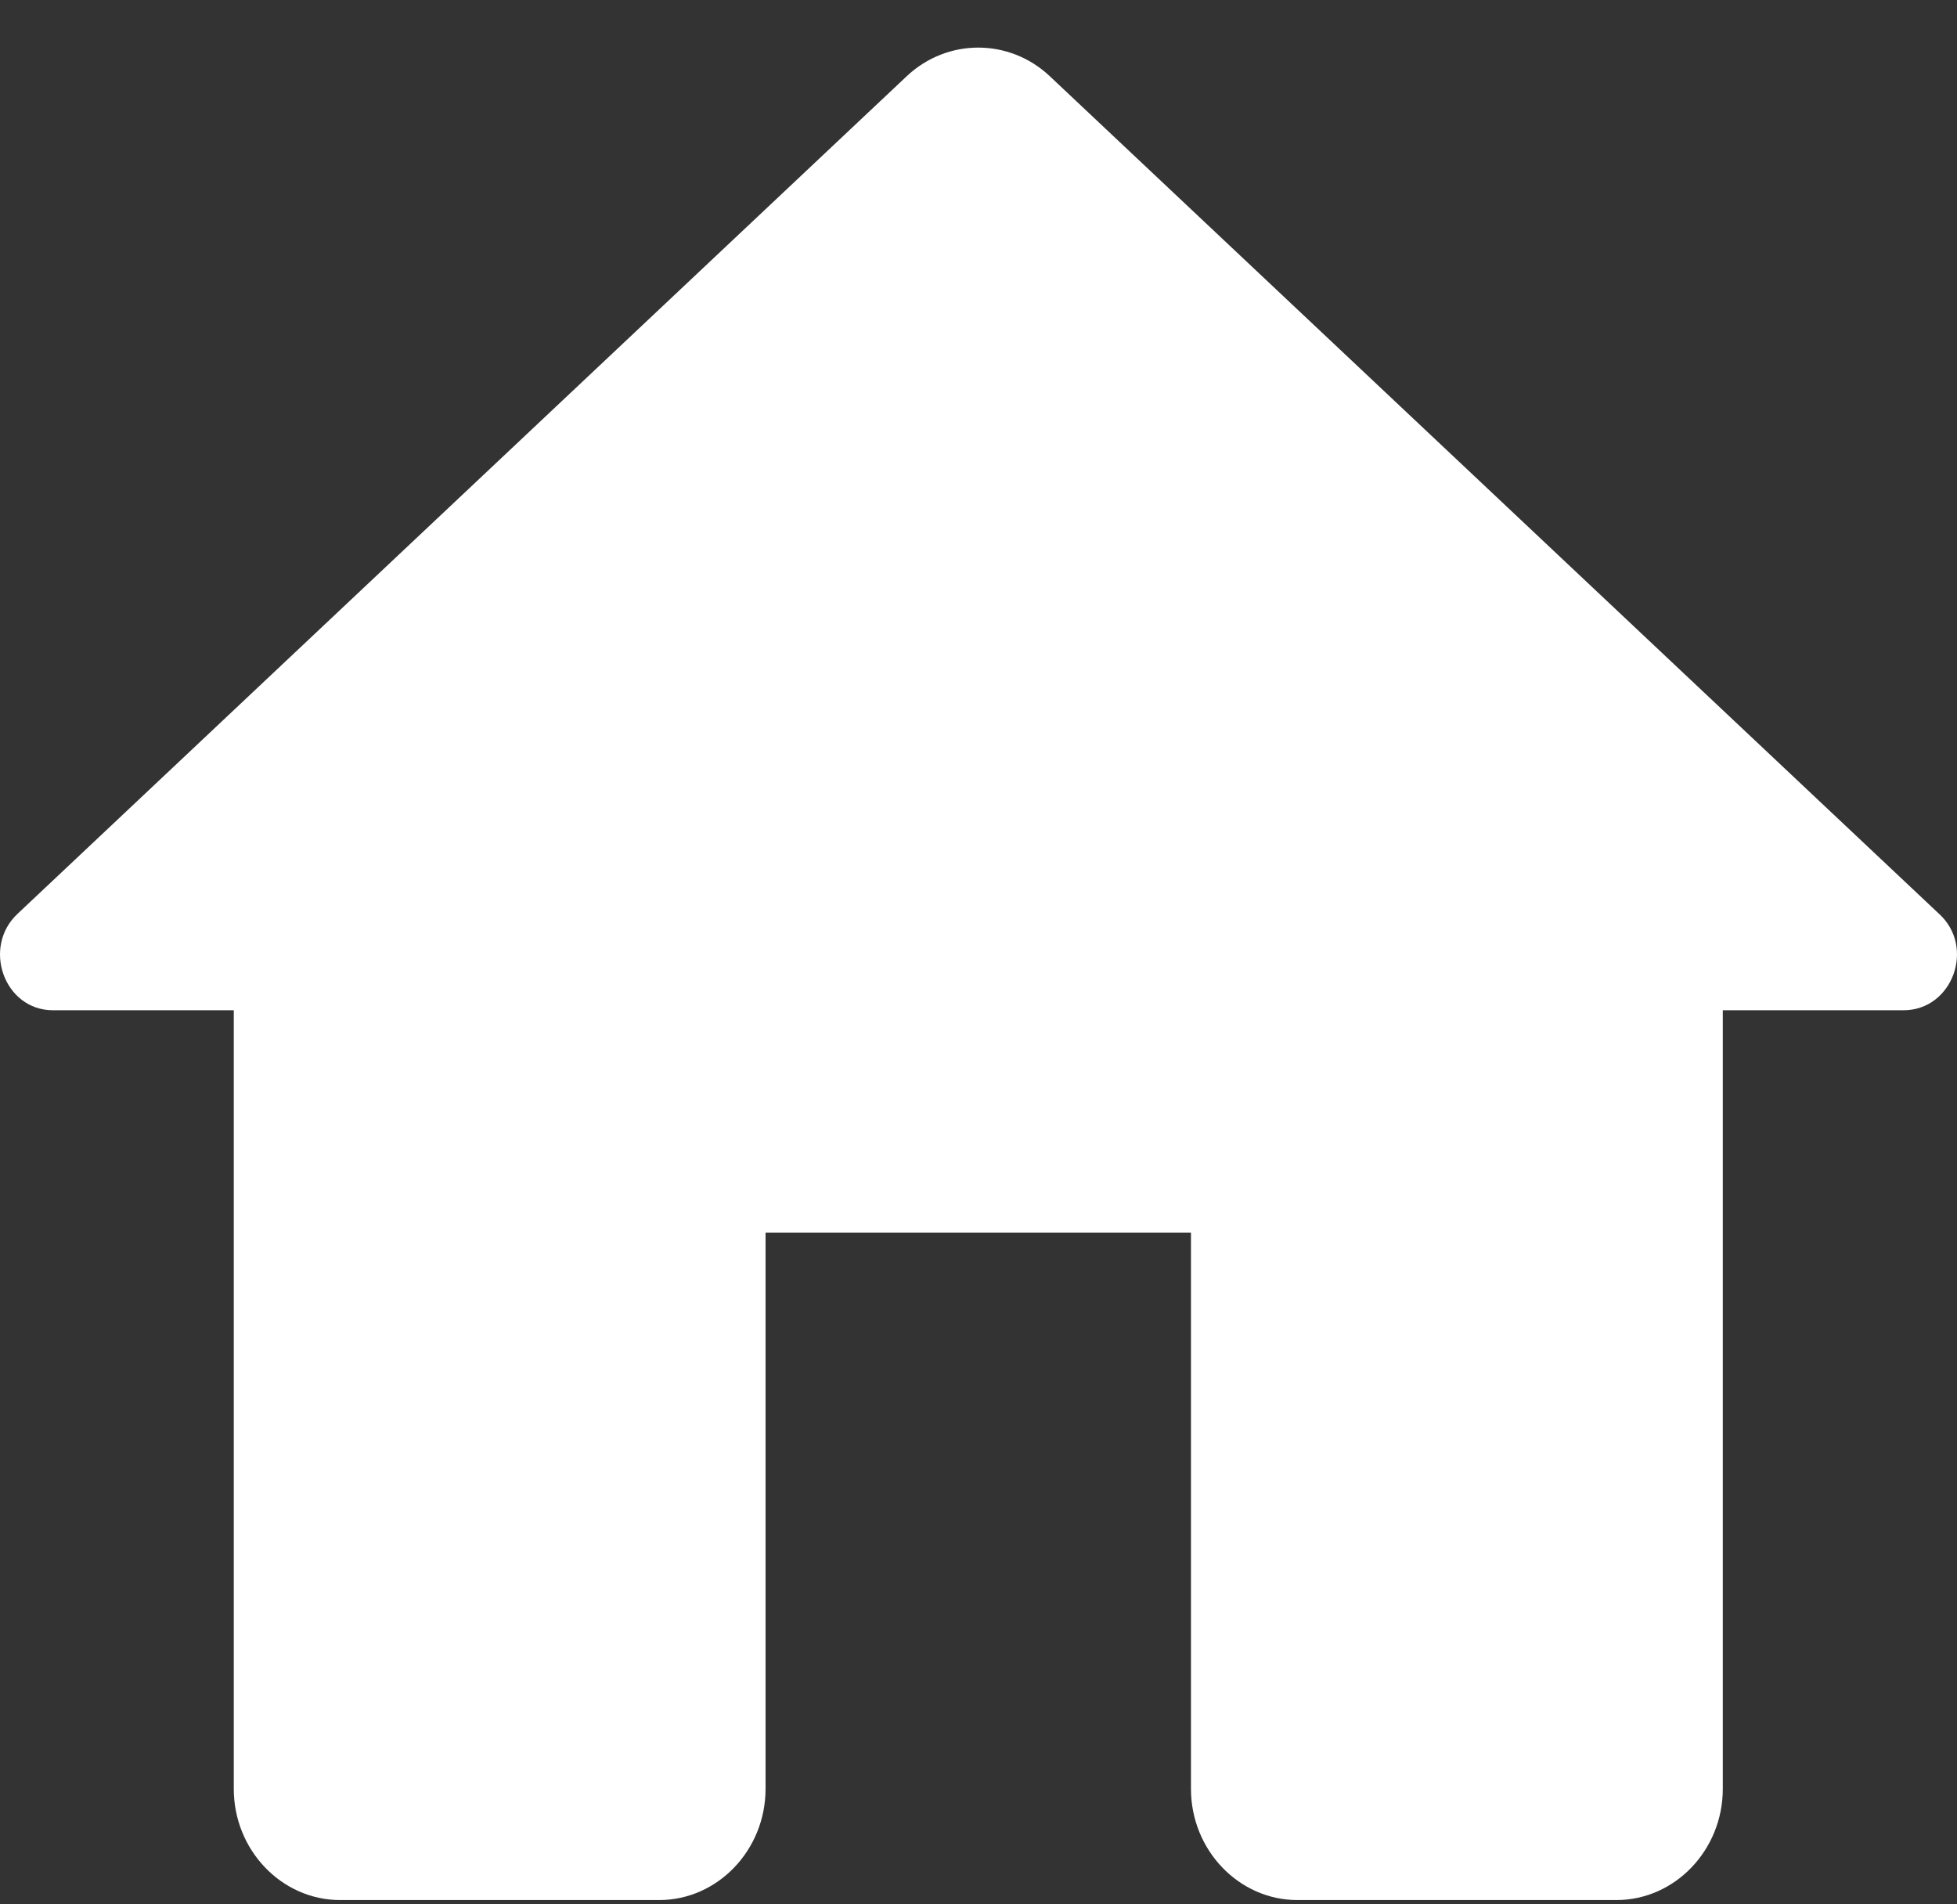 <svg width="37" height="36" viewBox="0 0 37 36" fill="none" xmlns="http://www.w3.org/2000/svg">
<rect x="0" y="0" width="37" height="36" fill="#333333" stroke="none"/>
<path d="M14.474 33.817V23.303H22.517V33.817C22.517 34.973 23.422 35.919 24.528 35.919H30.561C31.667 35.919 32.572 34.973 32.572 33.817V19.098H35.99C36.915 19.098 37.357 17.9 36.654 17.269L28.248 9.352L19.843 1.436C19.079 0.721 17.912 0.721 17.148 1.436L0.338 17.269C-0.346 17.9 0.076 19.098 1.001 19.098H4.42V33.817C4.42 34.973 5.324 35.919 6.43 35.919H12.463C13.569 35.919 14.474 34.973 14.474 33.817Z" fill="white"/>
</svg>
